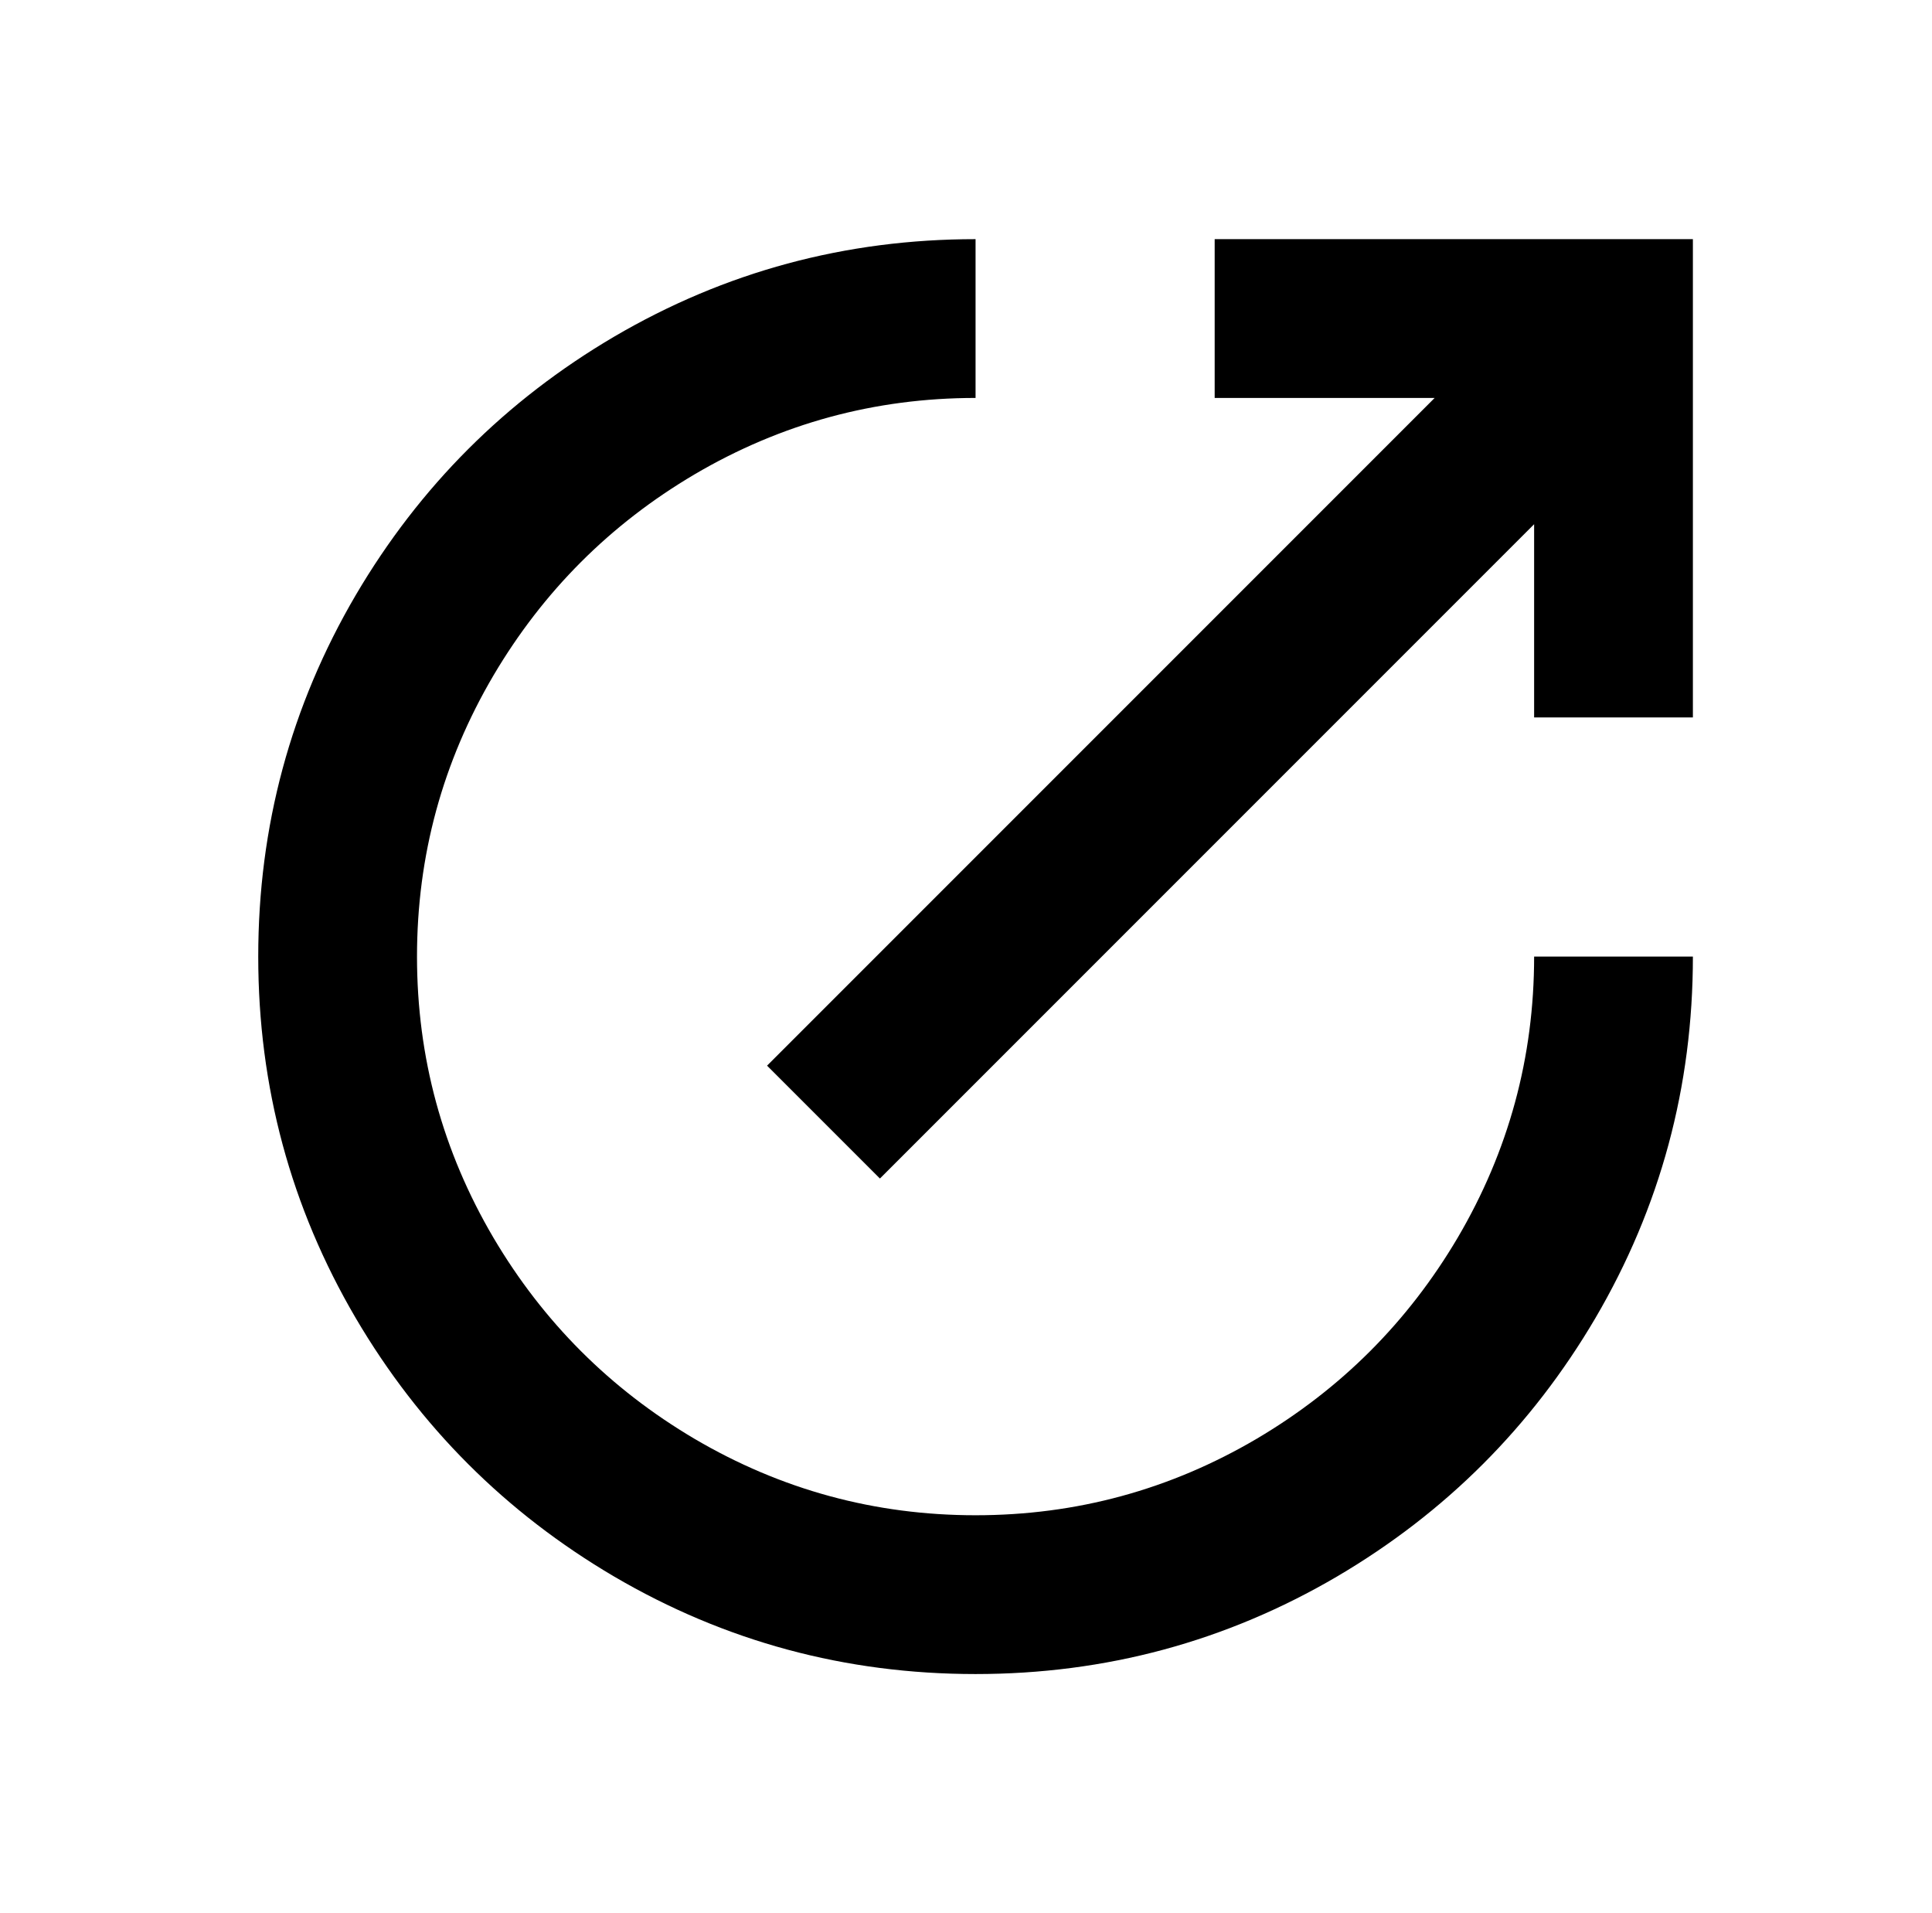 <?xml version="1.0" standalone="no"?>
<!DOCTYPE svg PUBLIC "-//W3C//DTD SVG 1.1//EN" "http://www.w3.org/Graphics/SVG/1.1/DTD/svg11.dtd" >
<svg xmlns="http://www.w3.org/2000/svg" xmlns:xlink="http://www.w3.org/1999/xlink" version="1.1" viewBox="-10 0 1010 1000">
   <path fill="currentColor"
d="M500 125v83q-79 0 -147 40q-66 39 -105 105q-40 68 -40 147t40 147q39 66 105 105q68 40 147 40t147 -40q66 -39 105 -105q40 -68 40 -147h83q0 102 -51 189q-50 85 -135 135q-87 51 -189 51t-189 -51q-85 -50 -135 -135q-51 -87 -51 -189t51 -189q50 -85 135 -135
q87 -51 189 -51zM875 125v250h-83v-101l-342 342l-59 -59l349 -349h-115v-83h250z" />
</svg>
